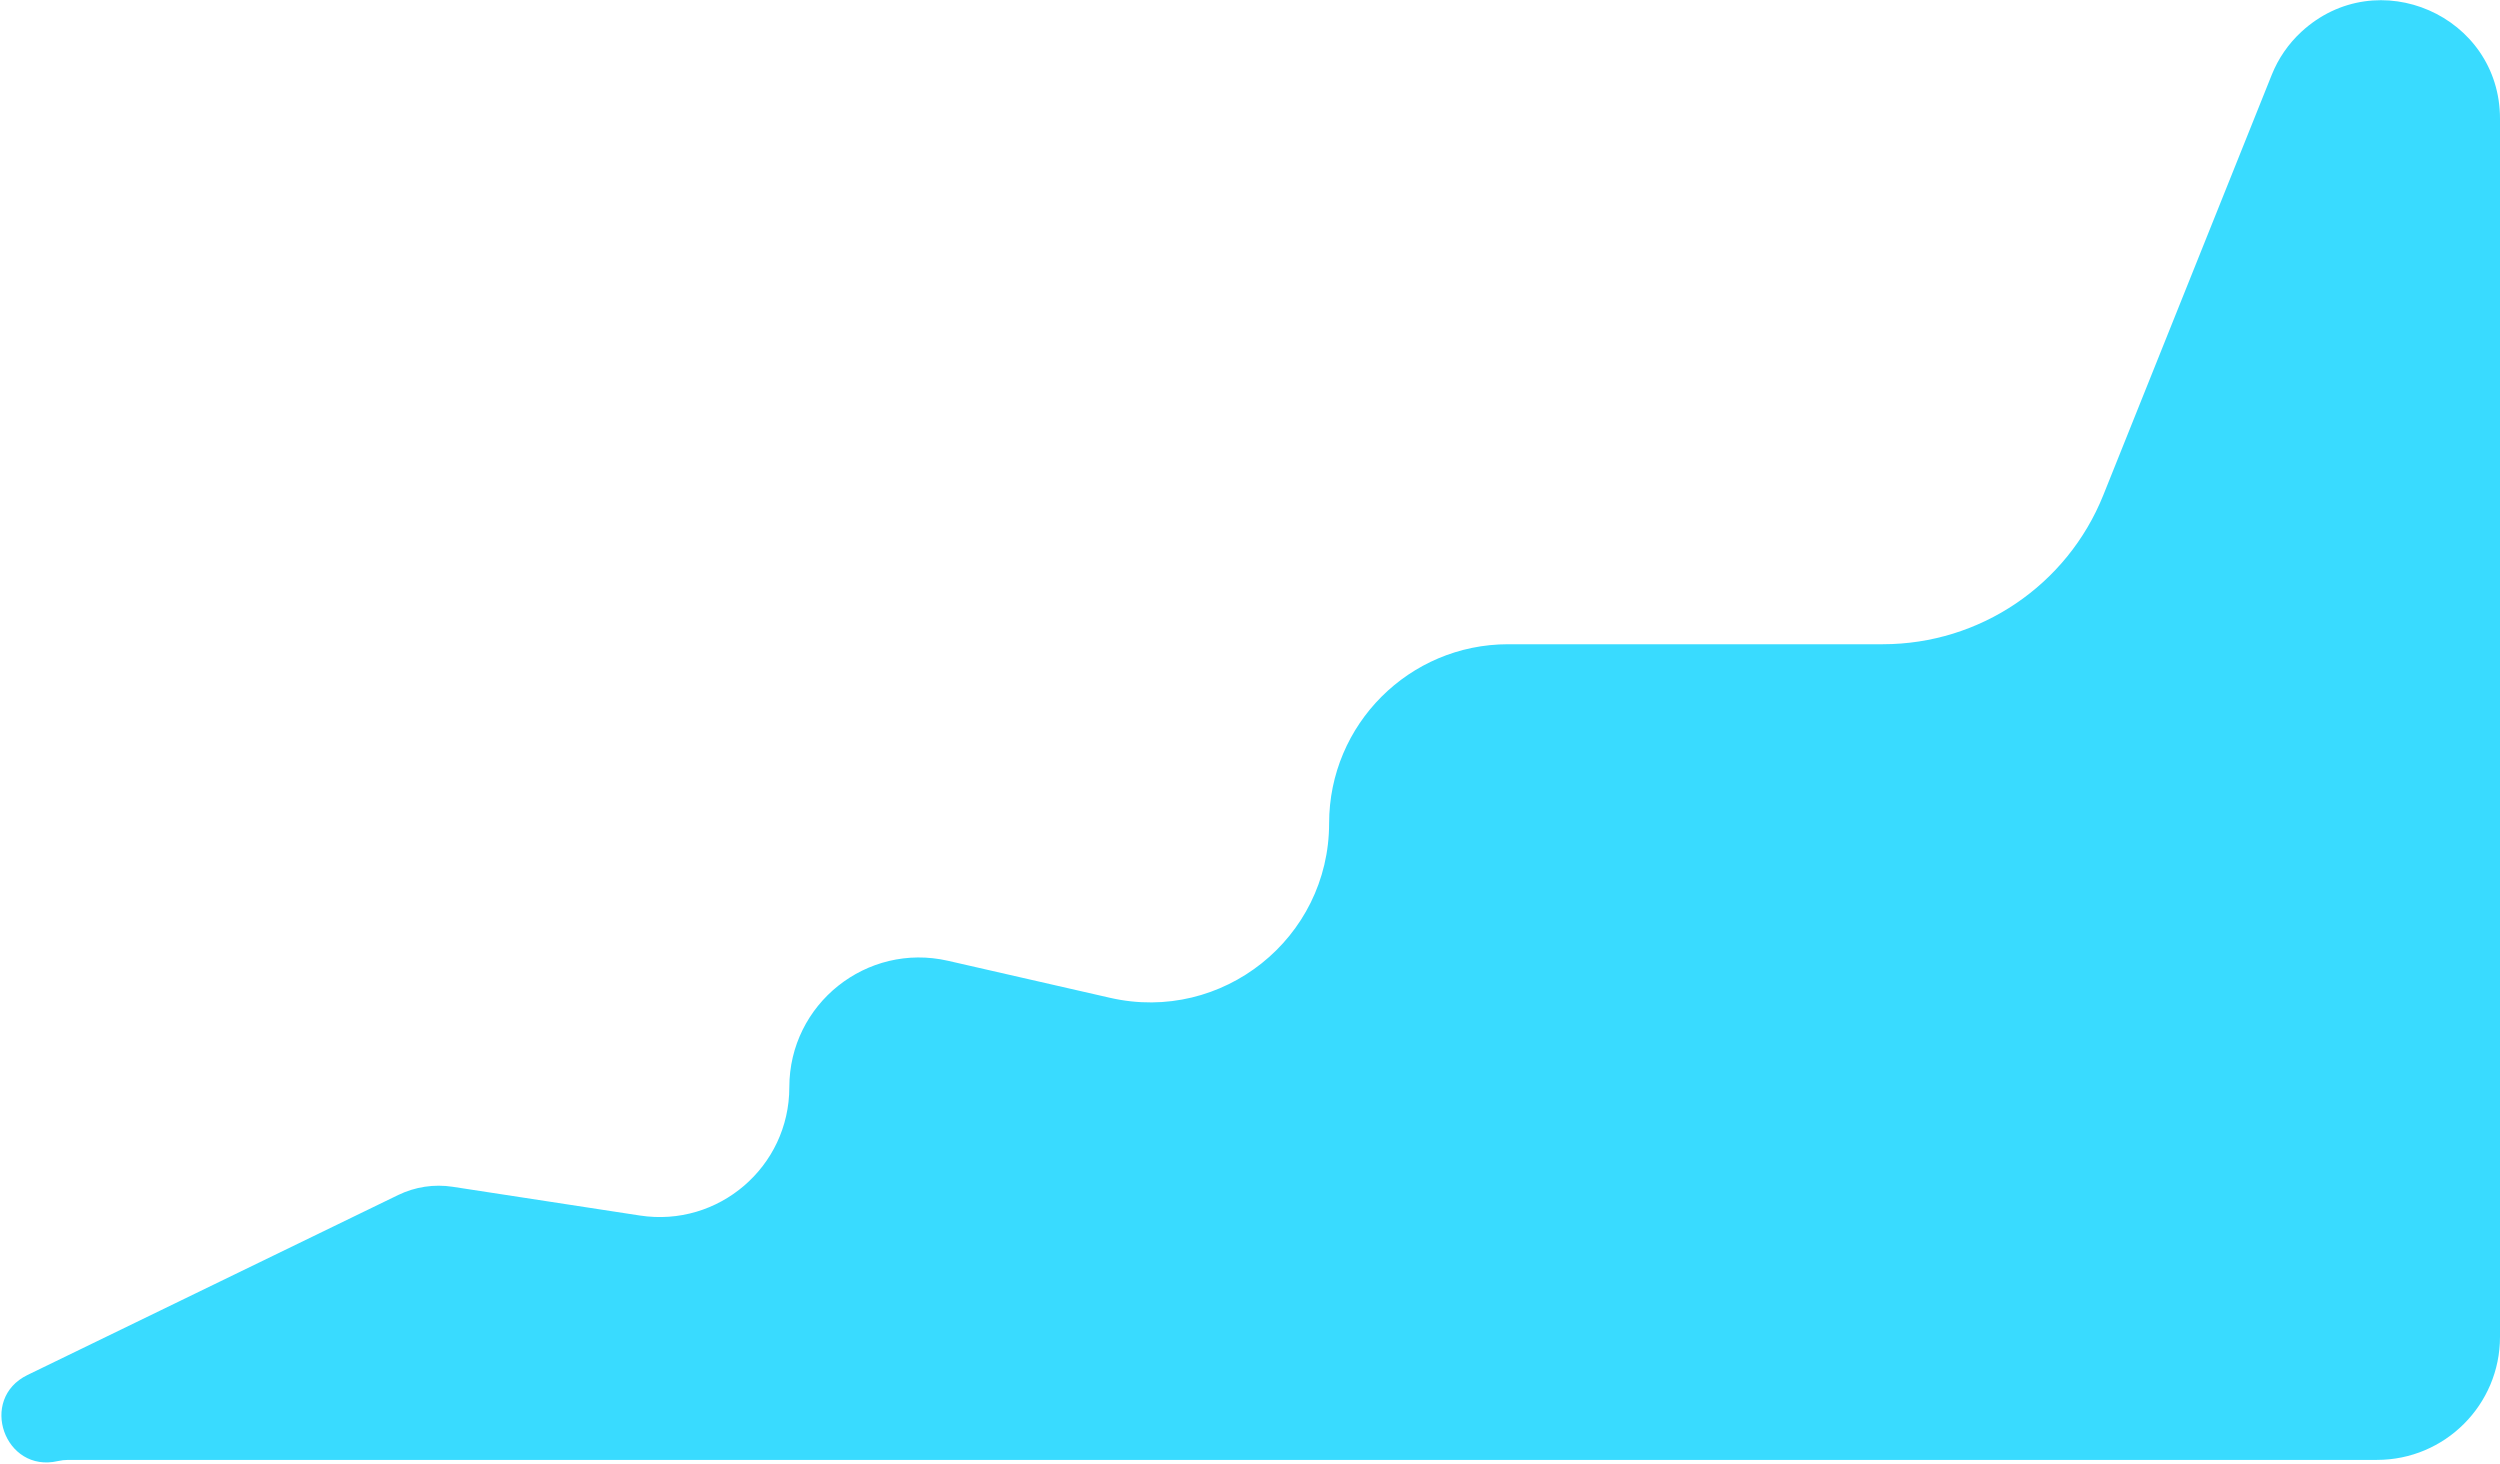 <svg width="1021" height="598" viewBox="0 0 1021 598" fill="none" xmlns="http://www.w3.org/2000/svg">
<path d="M1021 48.518C1021 6.361 970.803 -15.594 939.848 13.024C934.579 17.894 930.461 23.876 927.792 30.536L859 202.189C844.254 238.985 808.602 263.105 768.962 263.105H615.936C575.55 263.105 542.811 295.845 542.811 336.23C542.811 383.191 499.179 417.978 453.398 407.519L387.152 392.383C353.977 384.803 322.358 410.012 322.358 444.043C322.358 476.513 293.421 501.347 261.326 496.42L184.872 484.682C177.289 483.518 169.532 484.689 162.631 488.04L11.226 561.549C-8.874 571.308 1.866 601.728 23.637 596.704C25.02 596.385 26.436 596.224 27.855 596.224H970.75C998.502 596.224 1021 573.726 1021 545.973V48.518Z" fill="#39DBFF"/>
</svg>
